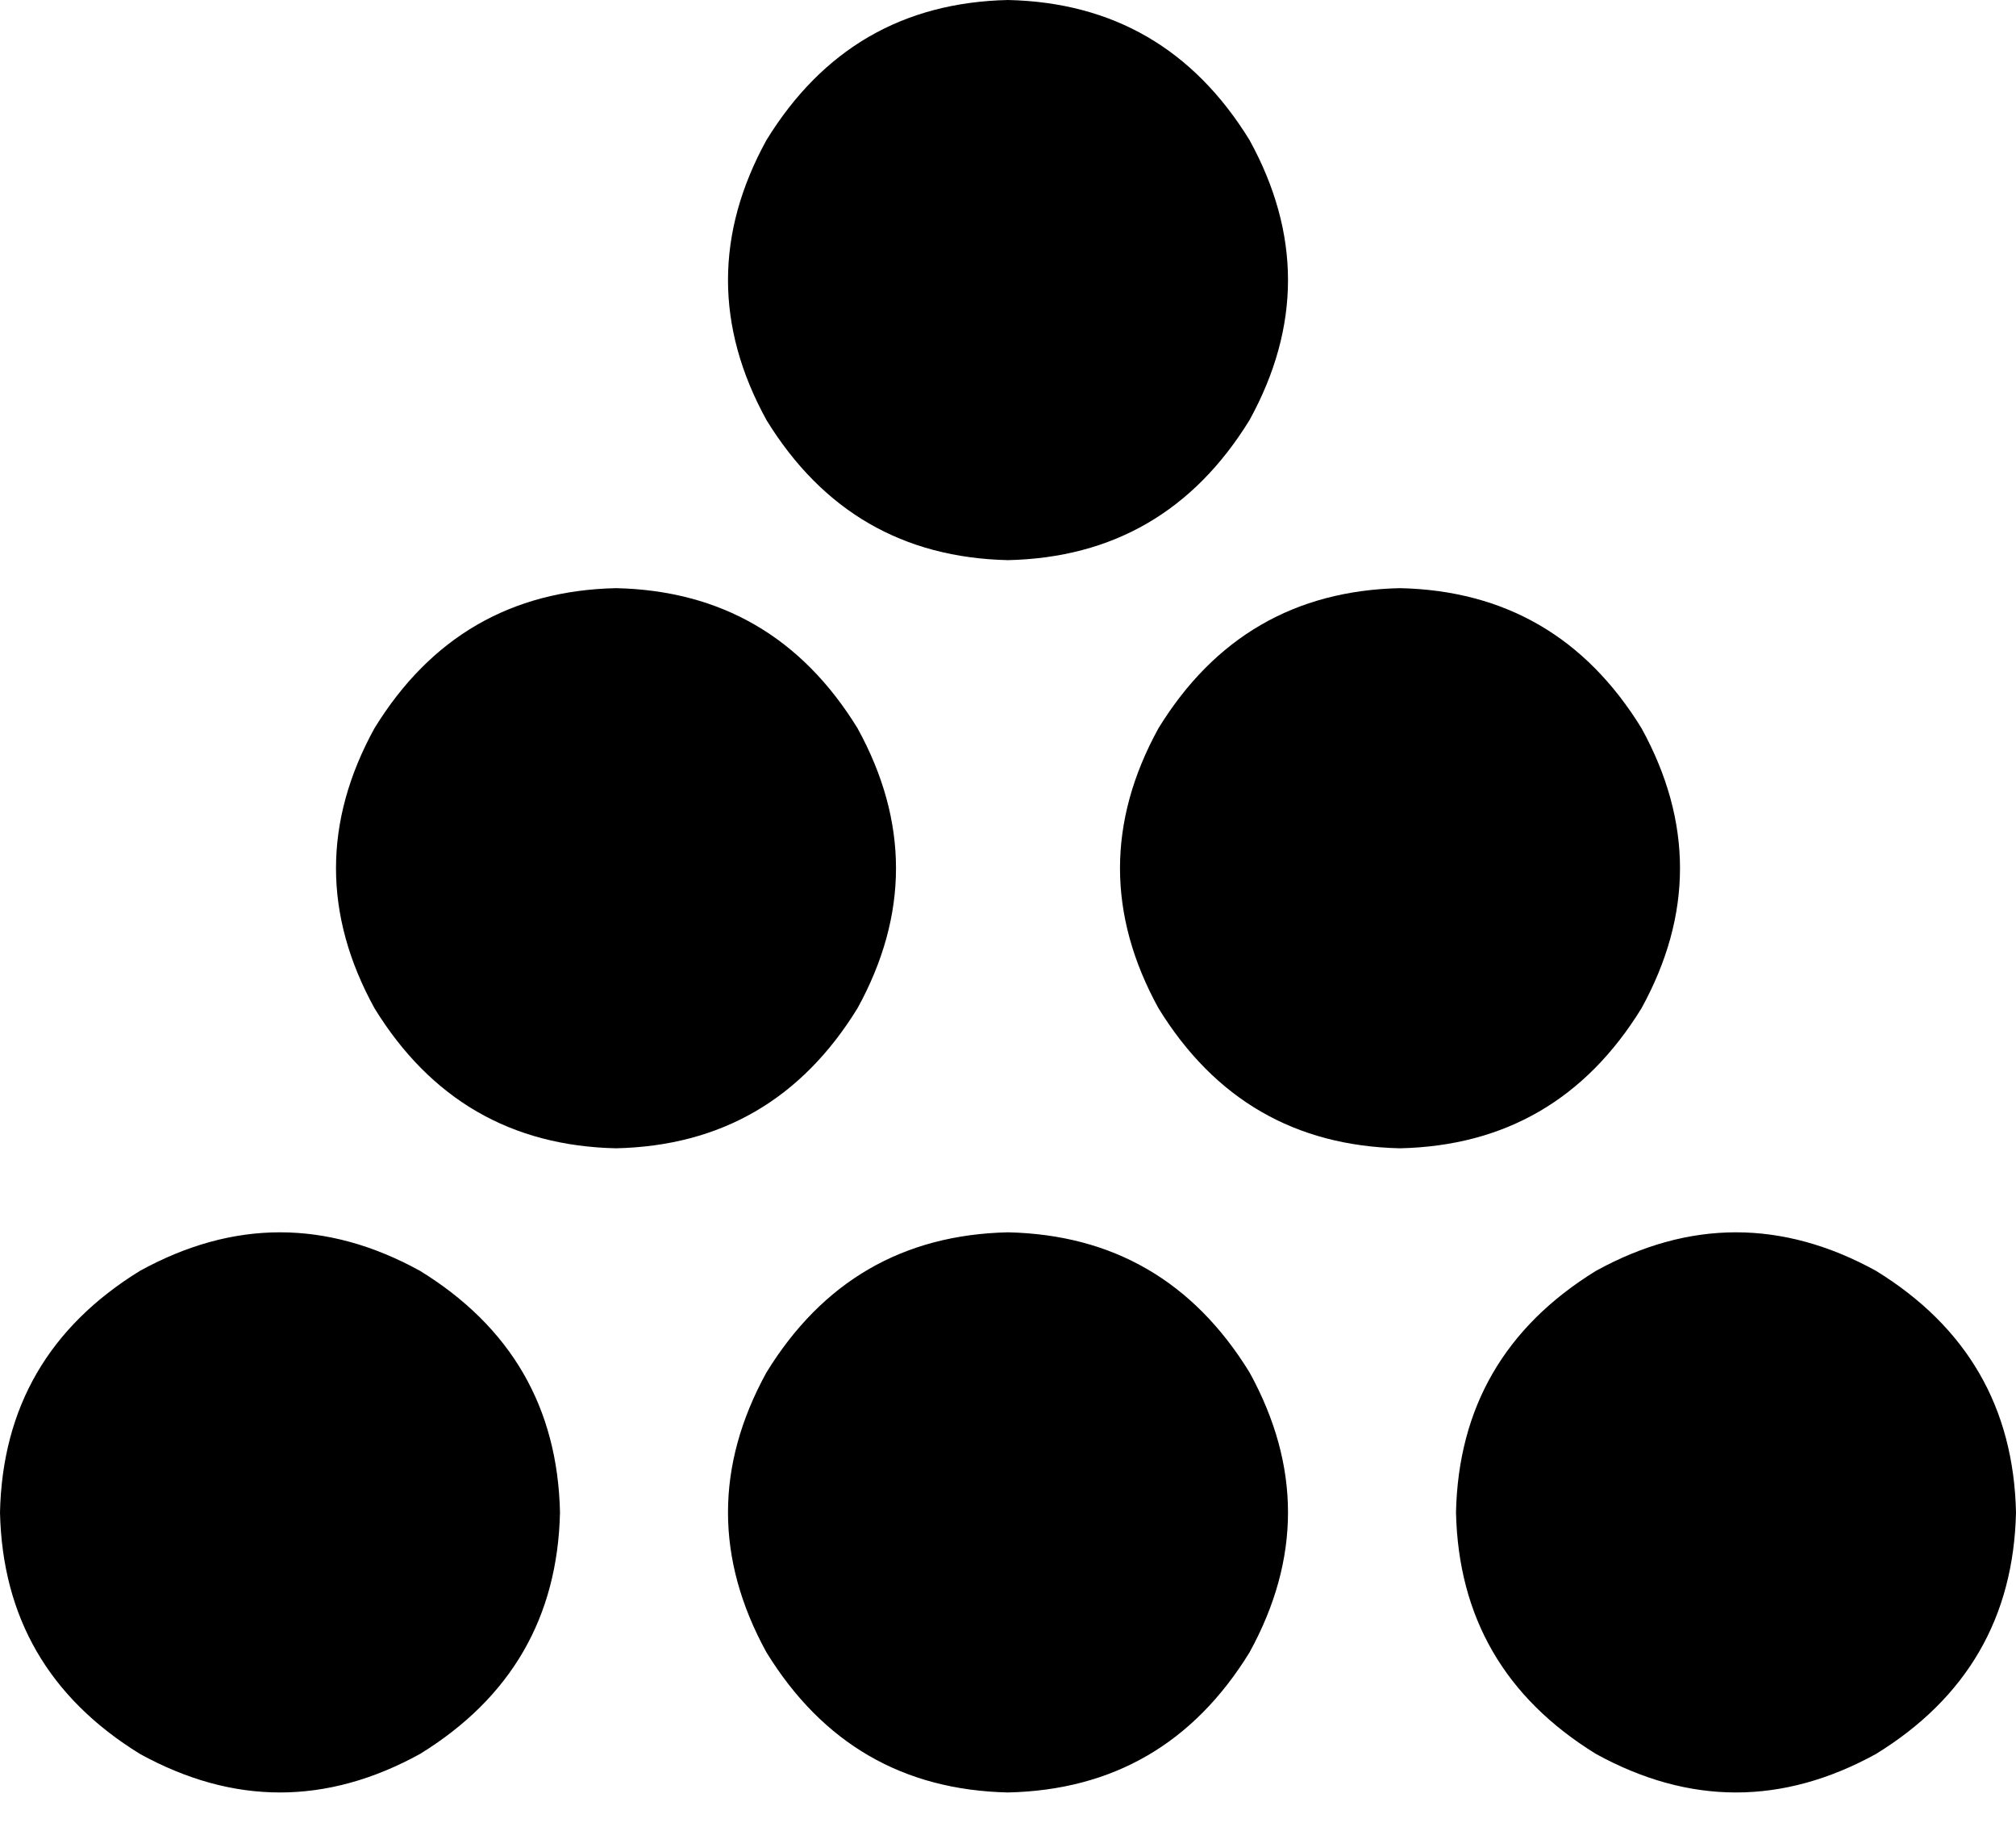 <svg xmlns="http://www.w3.org/2000/svg" viewBox="0 0 576 523">
    <path d="M 288 160 Q 333 159 357 120 Q 379 80 357 40 Q 333 1 288 0 Q 243 1 219 40 Q 197 80 219 120 Q 243 159 288 160 L 288 160 Z M 176 328 Q 221 327 245 288 Q 267 248 245 208 Q 221 169 176 168 Q 131 169 107 208 Q 85 248 107 288 Q 131 327 176 328 L 176 328 Z M 160 432 Q 159 387 120 363 Q 80 341 40 363 Q 1 387 0 432 Q 1 477 40 501 Q 80 523 120 501 Q 159 477 160 432 L 160 432 Z M 288 512 Q 333 511 357 472 Q 379 432 357 392 Q 333 353 288 352 Q 243 353 219 392 Q 197 432 219 472 Q 243 511 288 512 L 288 512 Z M 576 432 Q 575 387 536 363 Q 496 341 456 363 Q 417 387 416 432 Q 417 477 456 501 Q 496 523 536 501 Q 575 477 576 432 L 576 432 Z M 400 328 Q 445 327 469 288 Q 491 248 469 208 Q 445 169 400 168 Q 355 169 331 208 Q 309 248 331 288 Q 355 327 400 328 L 400 328 Z"/>
</svg>
